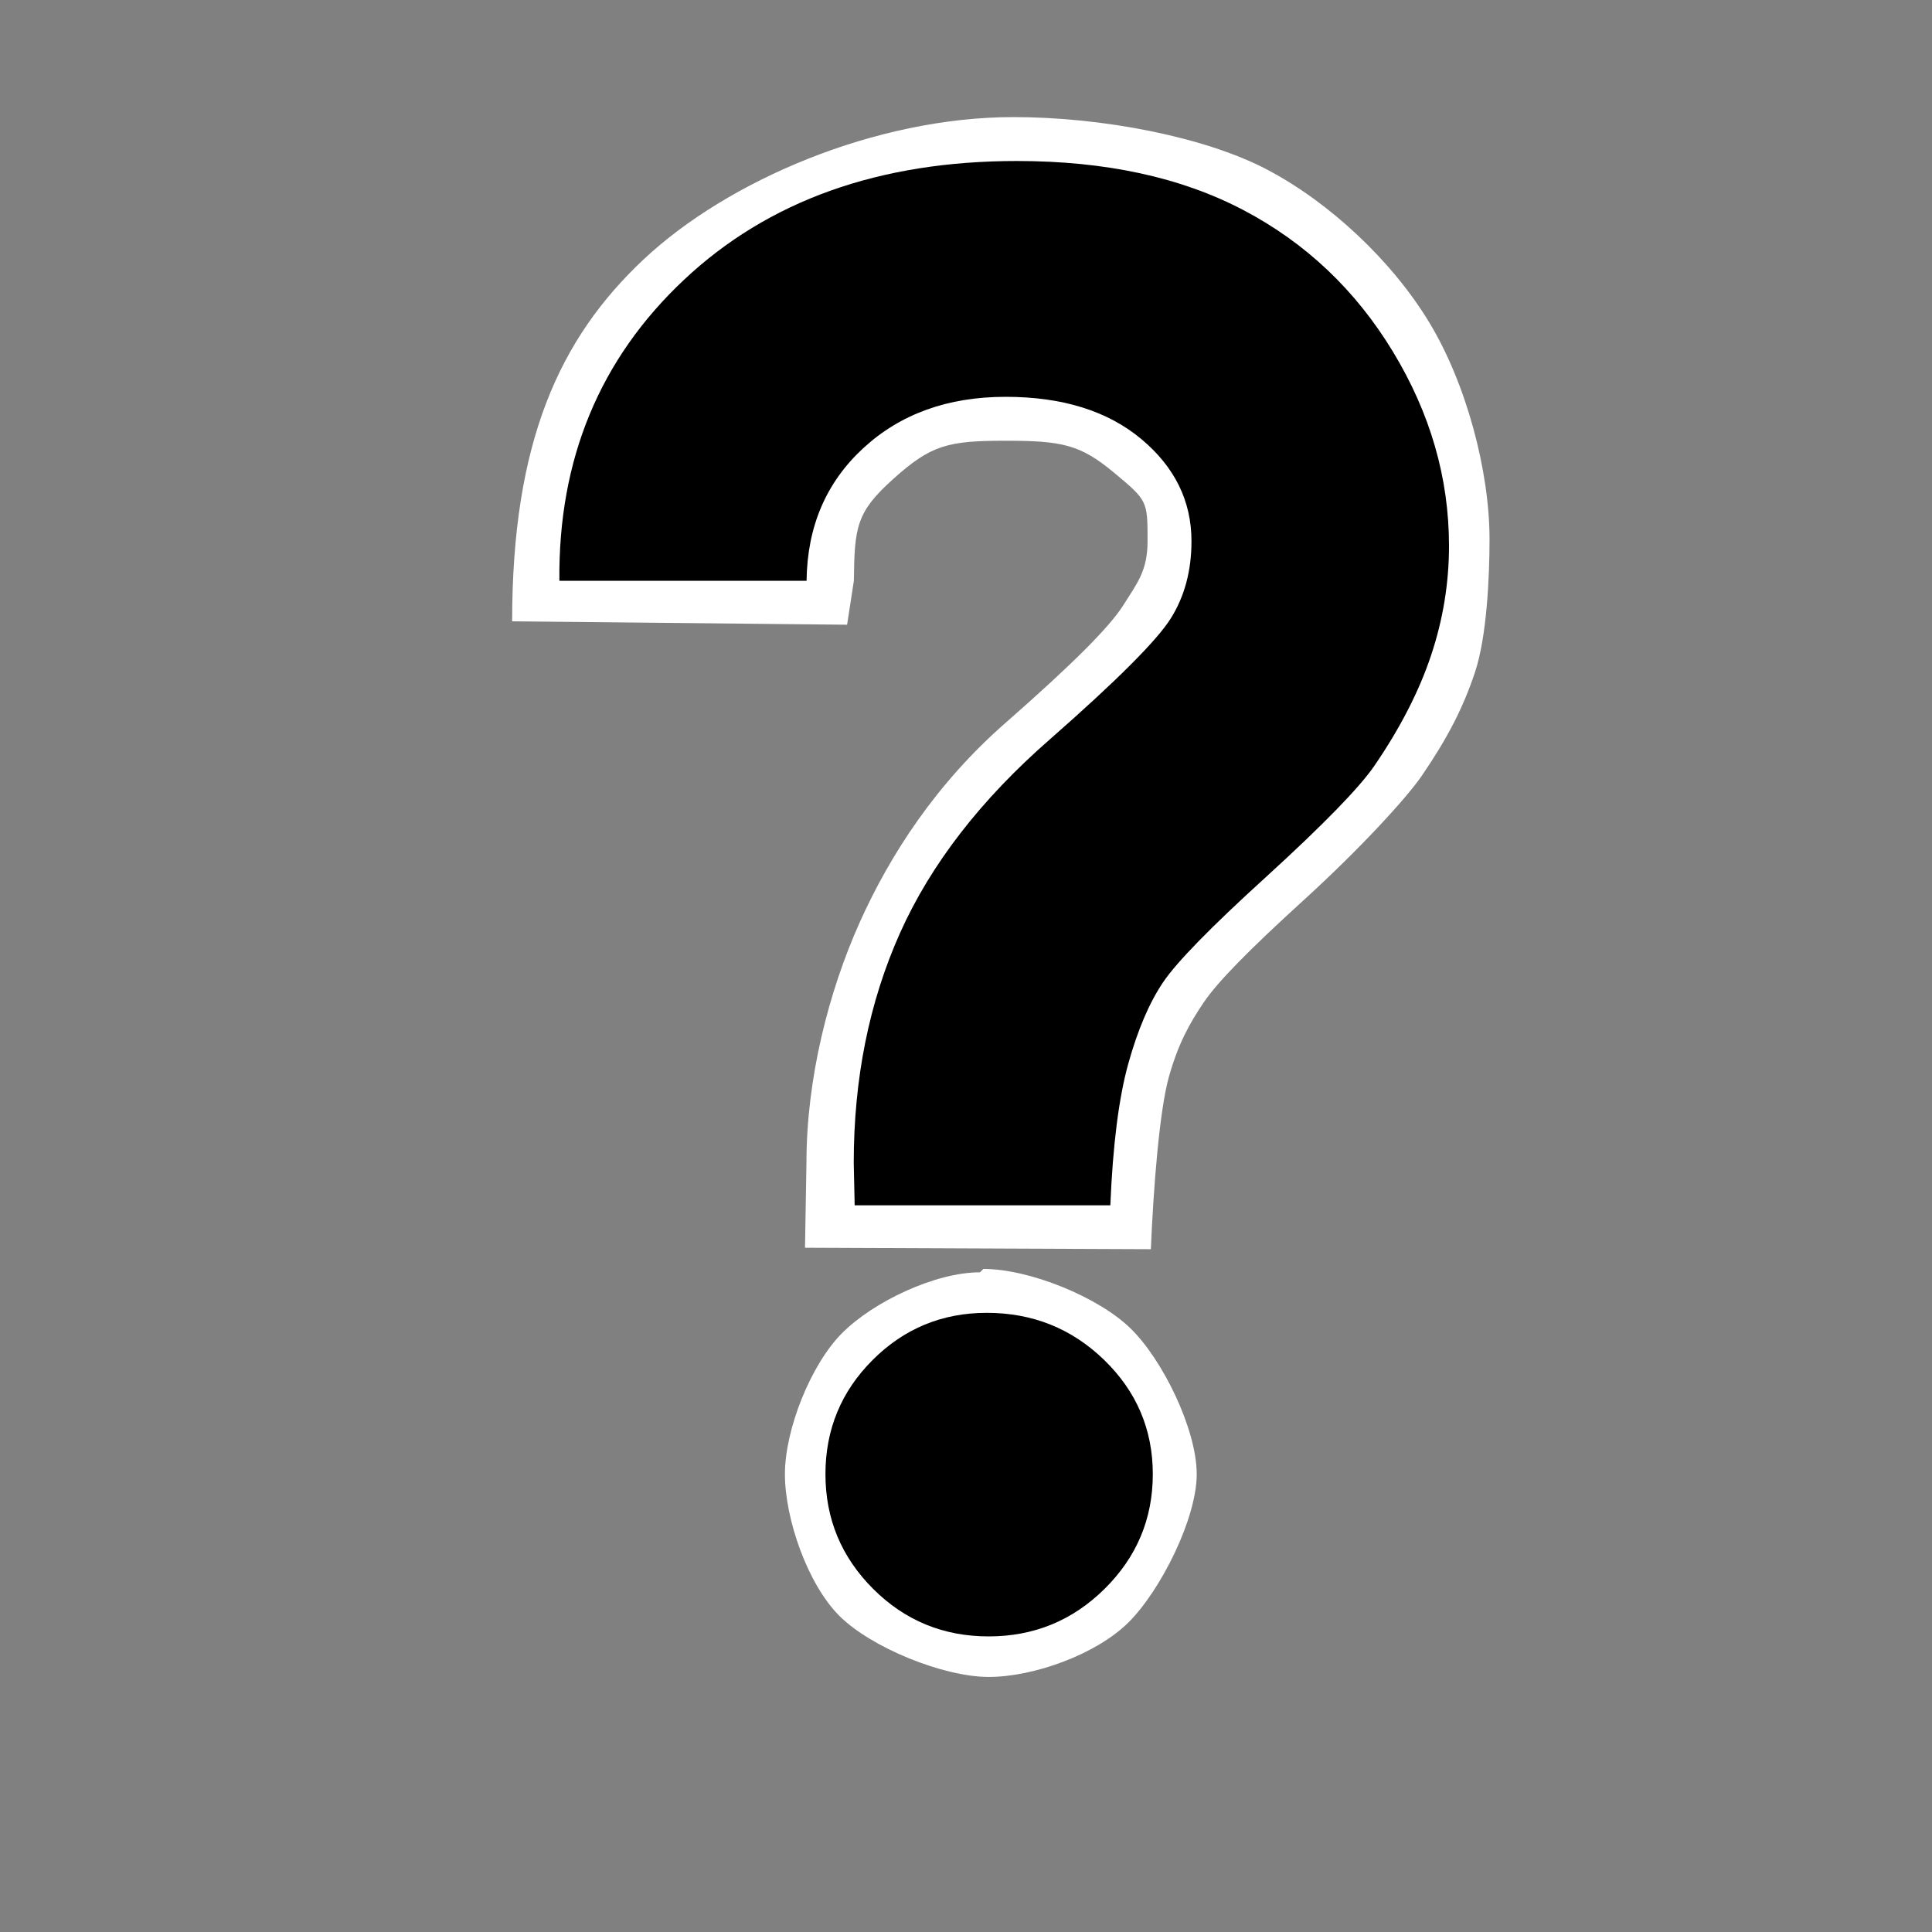 <?xml version="1.0" encoding="UTF-8" standalone="no"?>
<!-- Created with Inkscape (http://www.inkscape.org/) -->
<svg
   xmlns:dc="http://purl.org/dc/elements/1.1/"
   xmlns:cc="http://web.resource.org/cc/"
   xmlns:rdf="http://www.w3.org/1999/02/22-rdf-syntax-ns#"
   xmlns:svg="http://www.w3.org/2000/svg"
   xmlns="http://www.w3.org/2000/svg"
   xmlns:sodipodi="http://sodipodi.sourceforge.net/DTD/sodipodi-0.dtd"
   xmlns:inkscape="http://www.inkscape.org/namespaces/inkscape"
   width="48px"
   height="48px"
   id="svg2815"
   sodipodi:version="0.32"
   inkscape:version="0.44"
   sodipodi:docbase="C:\usiems\mevis-cvs\Libraries\misc\SoQtMeVis\images"
   sodipodi:docname="help.svg"
   inkscape:export-filename="C:\usiems\mevis-cvs\Libraries\misc\SoQtMeVis\images\help.png"
   inkscape:export-xdpi="45"
   inkscape:export-ydpi="45">
  <rect width="100%" height="100%" fill="#808080" stroke="none"/>
  <defs
     id="defs2817">
    <linearGradient
       id="linearGradient3074">
      <stop
         style="stop-color:#454545;stop-opacity:1;"
         offset="0"
         id="stop3076" />
      <stop
         style="stop-color:#929292;stop-opacity:0;"
         offset="1"
         id="stop3078" />
    </linearGradient>
    <linearGradient
       id="linearGradient2896">
      <stop
         style="stop-color:#7d0000;stop-opacity:1;"
         offset="0"
         id="stop2898" />
      <stop
         id="stop2922"
         offset="0.844"
         style="stop-color:#e91717;stop-opacity:1;" />
      <stop
         style="stop-color:#ff4d4d;stop-opacity:1;"
         offset="1"
         id="stop2900" />
    </linearGradient>
    <linearGradient
       id="linearGradient2850">
      <stop
         style="stop-color:#f1f1f1;stop-opacity:1;"
         offset="0"
         id="stop2852" />
      <stop
         style="stop-color:#9e9e9e;stop-opacity:0.994;"
         offset="1"
         id="stop2854" />
    </linearGradient>
  </defs>
  <sodipodi:namedview
     id="base"
     pagecolor="#a8d8b3"
     bordercolor="#666666"
     borderopacity="1.0"
     inkscape:pageopacity="0"
     inkscape:pageshadow="2"
     inkscape:zoom="11.916667"
     inkscape:cx="24"
     inkscape:cy="23.801687"
     inkscape:current-layer="layer1"
     showgrid="true"
     inkscape:grid-bbox="true"
     inkscape:document-units="px"
     inkscape:grid-points="true"
     gridtolerance="10000"
     inkscape:window-width="1229"
     inkscape:window-height="1029"
     inkscape:window-x="1532"
     inkscape:window-y="53"
     gridempspacing="2" />
  <g
     id="layer1"
     inkscape:label="Layer 1"
     inkscape:groupmode="layer">
    <path
       id="path3693"
       d="M 21.046,15.521 L 12.724,15.437 C 12.724,10.991 13.891,8.418 15.985,6.45 C 18.079,4.481 21.76,2.909 25.182,2.909 C 27.385,2.909 29.931,3.399 31.478,4.212 C 33.025,5.024 34.574,6.469 35.503,8 C 36.433,9.531 37.007,11.707 37.007,13.395 C 37.007,14.317 36.942,15.81 36.646,16.701 C 36.349,17.591 35.964,18.338 35.323,19.275 C 34.949,19.822 33.799,21.081 32.376,22.376 C 31.018,23.612 30.249,24.398 29.905,24.906 C 29.562,25.414 29.273,25.922 29.038,26.765 C 28.804,27.609 28.655,29.536 28.593,31.036 L 20,31 L 20.036,28.891 C 20.036,26.797 20.587,24.643 21.352,22.932 C 22.118,21.221 23.276,19.448 24.995,17.948 C 26.651,16.495 27.567,15.578 27.911,15.032 C 28.255,14.485 28.511,14.18 28.511,13.445 C 28.511,12.445 28.512,12.437 27.676,11.742 C 26.84,11.046 26.391,10.95 24.984,10.95 C 23.547,10.95 23.135,11.055 22.201,11.892 C 21.274,12.722 21.23,13.086 21.214,14.43 L 21.046,15.521 z M 24.432,31.526 C 25.572,31.526 27.279,32.219 28.084,33 C 28.889,33.781 29.732,35.516 29.732,36.625 C 29.732,37.734 28.83,39.523 28.033,40.312 C 27.236,41.101 25.687,41.663 24.563,41.663 C 23.437,41.663 21.641,40.933 20.852,40.144 C 20.063,39.355 19.501,37.734 19.501,36.625 C 19.501,35.516 20.143,33.899 20.924,33.118 C 21.706,32.336 23.238,31.61 24.348,31.61 L 24.432,31.526 z "
       style="font-size:48px;font-style:normal;font-variant:normal;font-weight:bold;font-stretch:normal;text-align:start;line-height:100%;writing-mode:lr-tb;text-anchor:start;fill:white;fill-opacity:1;stroke:none;stroke-width:1px;stroke-linecap:butt;stroke-linejoin:miter;stroke-opacity:1;font-family:Century Gothic"
       sodipodi:nodetypes="ccsssssssssscccscssssscccssssssscc" />
    <path
       style="font-size:48px;font-style:normal;font-variant:normal;font-weight:bold;font-stretch:normal;text-align:start;line-height:100%;writing-mode:lr-tb;text-anchor:start;fill:black;fill-opacity:1;stroke:none;stroke-width:1px;stroke-linecap:butt;stroke-linejoin:miter;stroke-opacity:1;font-family:Century Gothic"
       d="M 20.039,14.43 L 13.898,14.43 C 13.867,11.414 14.898,8.922 16.992,6.953 C 19.086,4.984 21.844,4 25.266,4 C 27.469,4 29.344,4.406 30.891,5.219 C 32.437,6.031 33.676,7.203 34.605,8.734 C 35.535,10.266 36,11.875 36,13.562 C 36,14.484 35.852,15.391 35.555,16.281 C 35.258,17.172 34.789,18.086 34.148,19.023 C 33.773,19.57 32.875,20.492 31.453,21.789 C 30.094,23.023 29.242,23.895 28.898,24.402 C 28.555,24.91 28.266,25.586 28.031,26.43 C 27.797,27.273 27.648,28.445 27.586,29.945 L 21.234,29.945 L 21.211,28.891 C 21.211,26.797 21.594,24.895 22.359,23.184 C 23.125,21.473 24.367,19.867 26.086,18.367 C 27.742,16.914 28.742,15.914 29.086,15.367 C 29.43,14.82 29.602,14.18 29.602,13.445 C 29.602,12.445 29.184,11.598 28.348,10.902 C 27.512,10.207 26.391,9.859 24.984,9.859 C 23.547,9.859 22.367,10.285 21.445,11.137 C 20.523,11.988 20.055,13.086 20.039,14.43 L 20.039,14.43 z M 24.516,32.617 C 25.656,32.617 26.629,33.008 27.434,33.789 C 28.238,34.57 28.641,35.516 28.641,36.625 C 28.641,37.734 28.242,38.684 27.445,39.473 C 26.648,40.262 25.687,40.656 24.563,40.656 C 23.437,40.656 22.48,40.262 21.691,39.473 C 20.902,38.684 20.508,37.734 20.508,36.625 C 20.508,35.516 20.898,34.57 21.68,33.789 C 22.461,33.008 23.406,32.617 24.516,32.617 L 24.516,32.617 z "
       id="text3688" />
  </g>
</svg>
